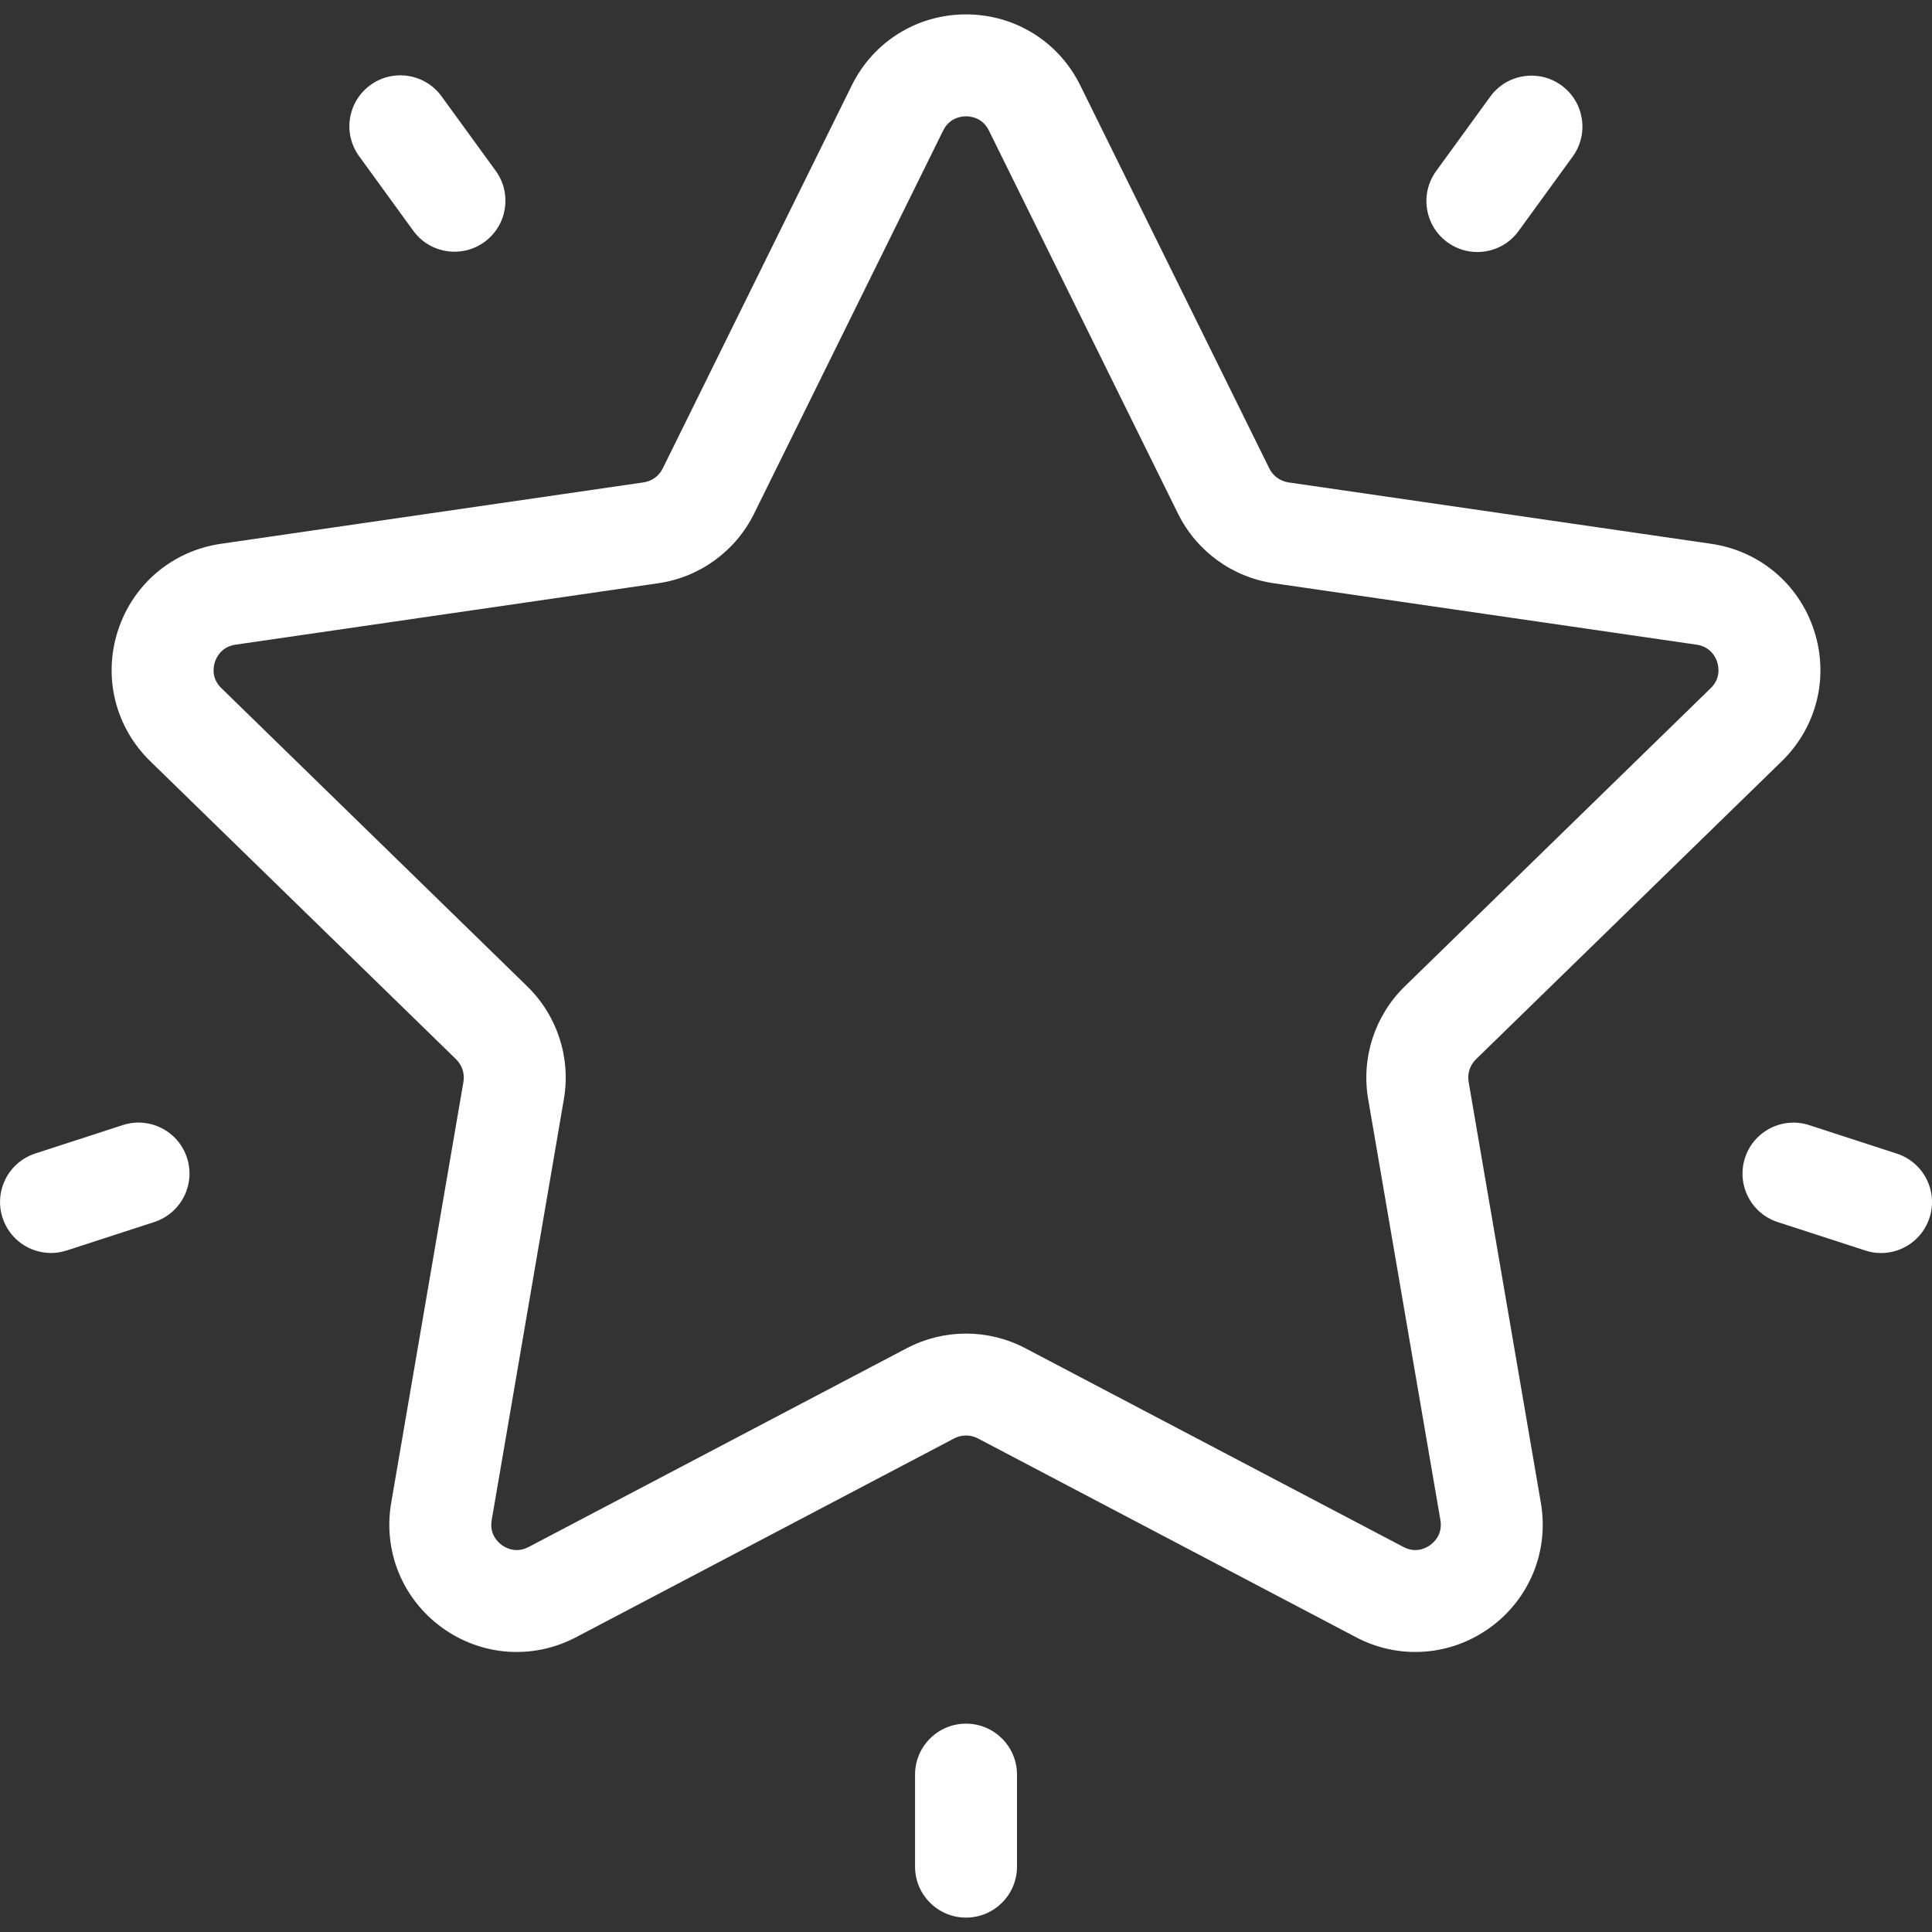 <svg width="38" height="38" viewBox="0 0 38 38" fill="none" xmlns="http://www.w3.org/2000/svg">
<rect x="0" y="0" width="38" height="38" fill="#333333" stroke="none"/>
<path d="M35.047 14.971C35.735 14.3 35.978 13.316 35.681 12.402C35.384 11.488 34.609 10.835 33.658 10.696L25.343 9.488C25.18 9.464 25.039 9.362 24.966 9.214L21.248 1.68C20.823 0.818 19.961 0.283 19 0.283C18.04 0.283 17.178 0.818 16.753 1.68L13.035 9.214C12.962 9.362 12.821 9.464 12.657 9.488L4.343 10.696C3.392 10.835 2.617 11.488 2.32 12.402C2.023 13.316 2.266 14.3 2.954 14.971L8.971 20.835C9.089 20.951 9.143 21.116 9.115 21.279L7.694 29.56C7.532 30.507 7.914 31.446 8.691 32.011C9.469 32.576 10.48 32.649 11.331 32.202L18.767 28.292C18.913 28.215 19.088 28.215 19.234 28.292L26.671 32.202C27.041 32.397 27.441 32.493 27.839 32.492C28.357 32.492 28.87 32.33 29.31 32.011C30.087 31.446 30.469 30.507 30.307 29.56L28.886 21.279C28.858 21.116 28.912 20.951 29.03 20.835L35.047 14.971ZM26.91 21.618L28.331 29.899C28.378 30.176 28.207 30.334 28.131 30.389C28.056 30.444 27.852 30.558 27.604 30.427L20.167 26.518C19.802 26.326 19.401 26.23 19.001 26.23C18.6 26.23 18.2 26.326 17.834 26.518L10.398 30.427C10.149 30.558 9.946 30.444 9.87 30.389C9.794 30.334 9.623 30.176 9.671 29.899L11.091 21.618C11.23 20.805 10.961 19.976 10.37 19.4L4.354 13.535C4.152 13.339 4.198 13.111 4.227 13.021C4.256 12.932 4.353 12.721 4.631 12.68L12.946 11.472C13.762 11.354 14.468 10.841 14.833 10.101L18.551 2.567C18.676 2.315 18.907 2.288 19.001 2.288C19.094 2.288 19.326 2.315 19.45 2.567V2.567L23.169 10.101C23.534 10.841 24.239 11.354 25.055 11.472L33.37 12.68C33.648 12.721 33.746 12.932 33.775 13.021C33.803 13.111 33.849 13.339 33.648 13.535L27.631 19.4C27.04 19.976 26.771 20.805 26.91 21.618Z" fill="#FEFEFE"/>
<path d="M30.711 1.679C30.263 1.354 29.636 1.453 29.311 1.901L28.247 3.365C27.922 3.813 28.021 4.44 28.469 4.765C28.647 4.895 28.853 4.957 29.057 4.957C29.367 4.957 29.673 4.814 29.869 4.544L30.933 3.079C31.258 2.631 31.159 2.004 30.711 1.679Z" fill="#FEFEFE"/>
<path d="M9.75 3.36L8.685 1.895C8.36 1.447 7.733 1.348 7.285 1.673C6.837 1.999 6.738 2.626 7.064 3.073L8.128 4.538C8.324 4.808 8.629 4.951 8.94 4.951C9.144 4.951 9.35 4.889 9.528 4.76C9.976 4.434 10.075 3.807 9.75 3.36Z" fill="#FEFEFE"/>
<path d="M3.678 22.773C3.507 22.246 2.941 21.958 2.415 22.129L0.693 22.688C0.167 22.86 -0.121 23.425 0.05 23.951C0.187 24.375 0.58 24.645 1.003 24.645C1.105 24.645 1.21 24.628 1.313 24.595L3.034 24.036C3.561 23.864 3.849 23.299 3.678 22.773Z" fill="#FEFEFE"/>
<path d="M19 33.902C18.447 33.902 17.998 34.351 17.998 34.904V36.715C17.998 37.268 18.447 37.717 19 37.717C19.554 37.717 20.003 37.268 20.003 36.715V34.904C20.003 34.351 19.554 33.902 19 33.902Z" fill="#FEFEFE"/>
<path d="M37.307 22.69L35.585 22.13C35.059 21.959 34.493 22.247 34.322 22.774C34.151 23.3 34.439 23.866 34.966 24.037L36.688 24.596C36.79 24.63 36.895 24.646 36.997 24.646C37.42 24.646 37.813 24.377 37.951 23.953C38.122 23.426 37.834 22.861 37.307 22.69Z" fill="#FEFEFE"/>
</svg>
